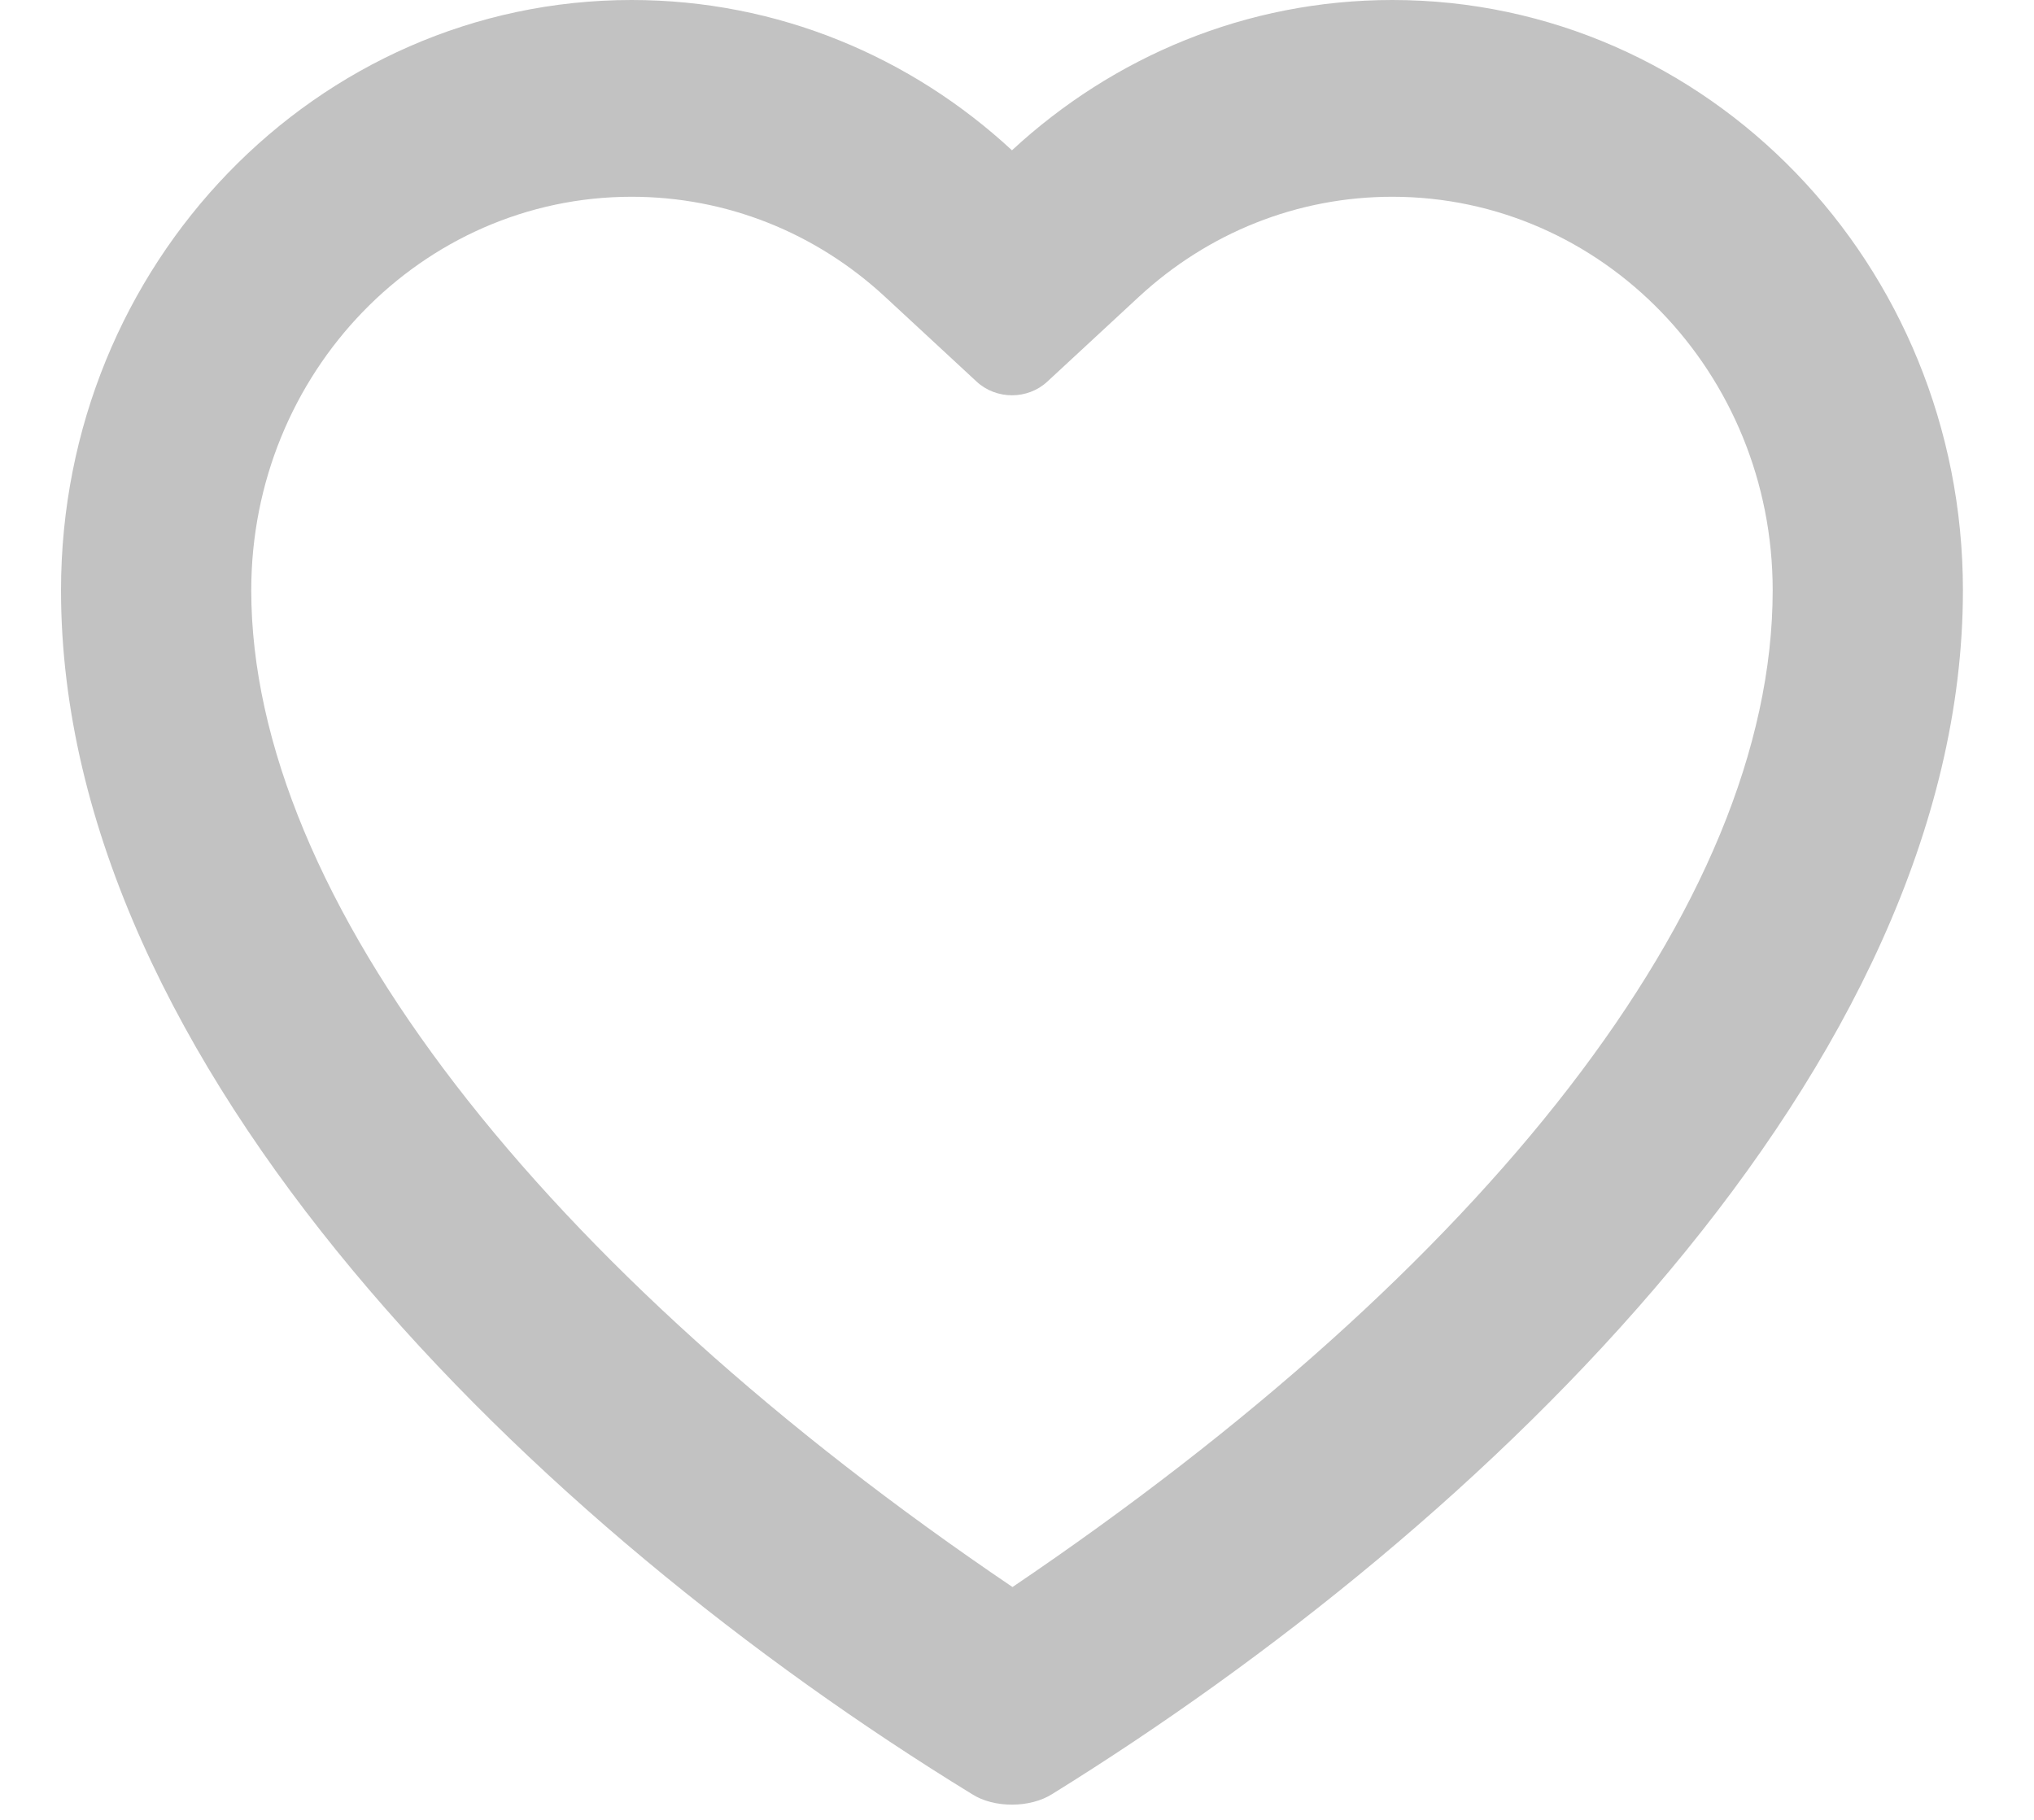 <svg width="19" height="17" viewBox="0 0 19 17" fill="none" xmlns="http://www.w3.org/2000/svg">
<path opacity="0.24" fill-rule="evenodd" clip-rule="evenodd" d="M13.006 0C11.641 0 10.396 0.531 9.453 1.404C8.51 0.531 7.265 0 5.9 0C2.957 0 0.57 2.468 0.57 5.514C0.57 9.958 4.993 14.253 9.079 16.759C9.285 16.892 9.624 16.89 9.83 16.758C13.889 14.243 18.336 9.958 18.336 5.514C18.336 2.468 15.95 0 13.006 0ZM9.458 14.825C5.066 11.855 2.347 8.384 2.347 5.514C2.347 3.483 3.938 1.838 5.9 1.838C6.788 1.838 7.621 2.174 8.268 2.773L9.123 3.565C9.308 3.736 9.601 3.734 9.783 3.565L10.638 2.773C11.286 2.174 12.118 1.838 13.006 1.838C14.969 1.838 16.559 3.483 16.559 5.514C16.559 8.458 13.851 11.855 9.458 14.825Z" fill="black"/>
</svg>
